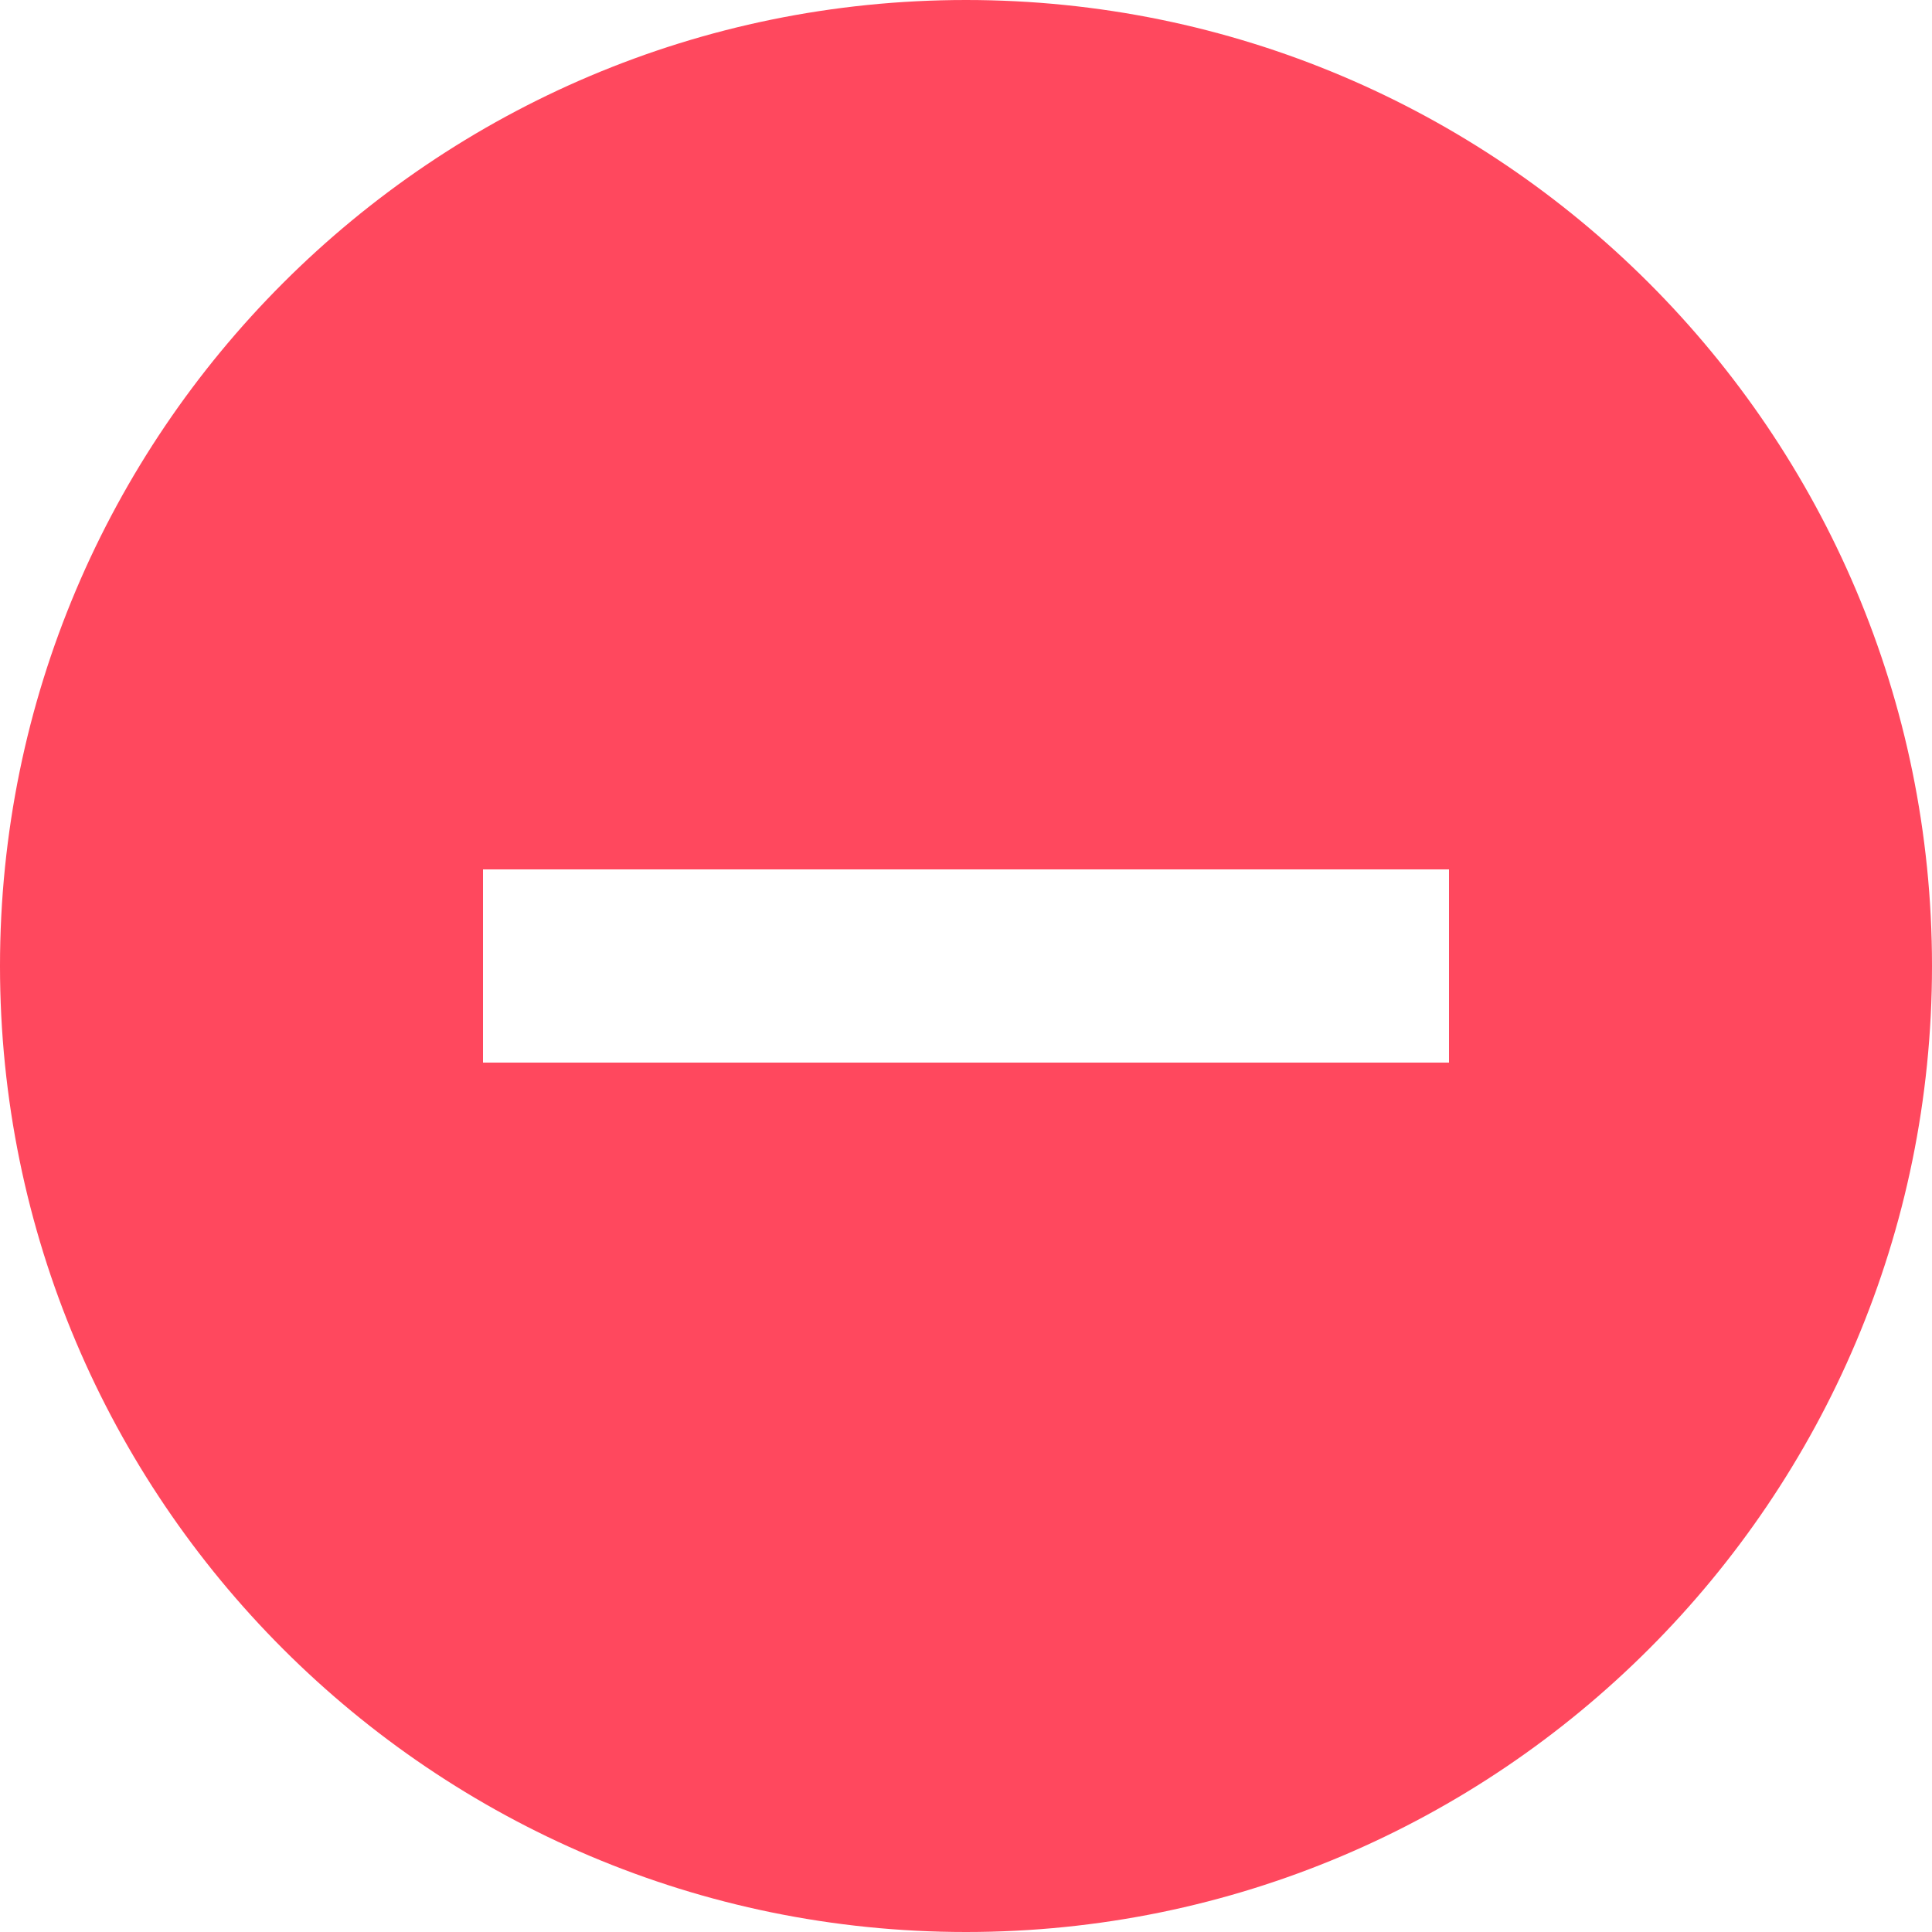 <svg width="18" height="18" viewBox="0 0 18 18" fill="none" xmlns="http://www.w3.org/2000/svg">
<path d="M9 18C4.032 18 0 13.968 0 9C0 4.032 4.032 4.76837e-07 9 4.76837e-07C13.968 4.76837e-07 18 4.032 18 9C18 13.968 13.968 18 9 18ZM13.5 8.1H4.5V9.9H13.5V8.1Z" fill="#FF485E"/>
</svg>
